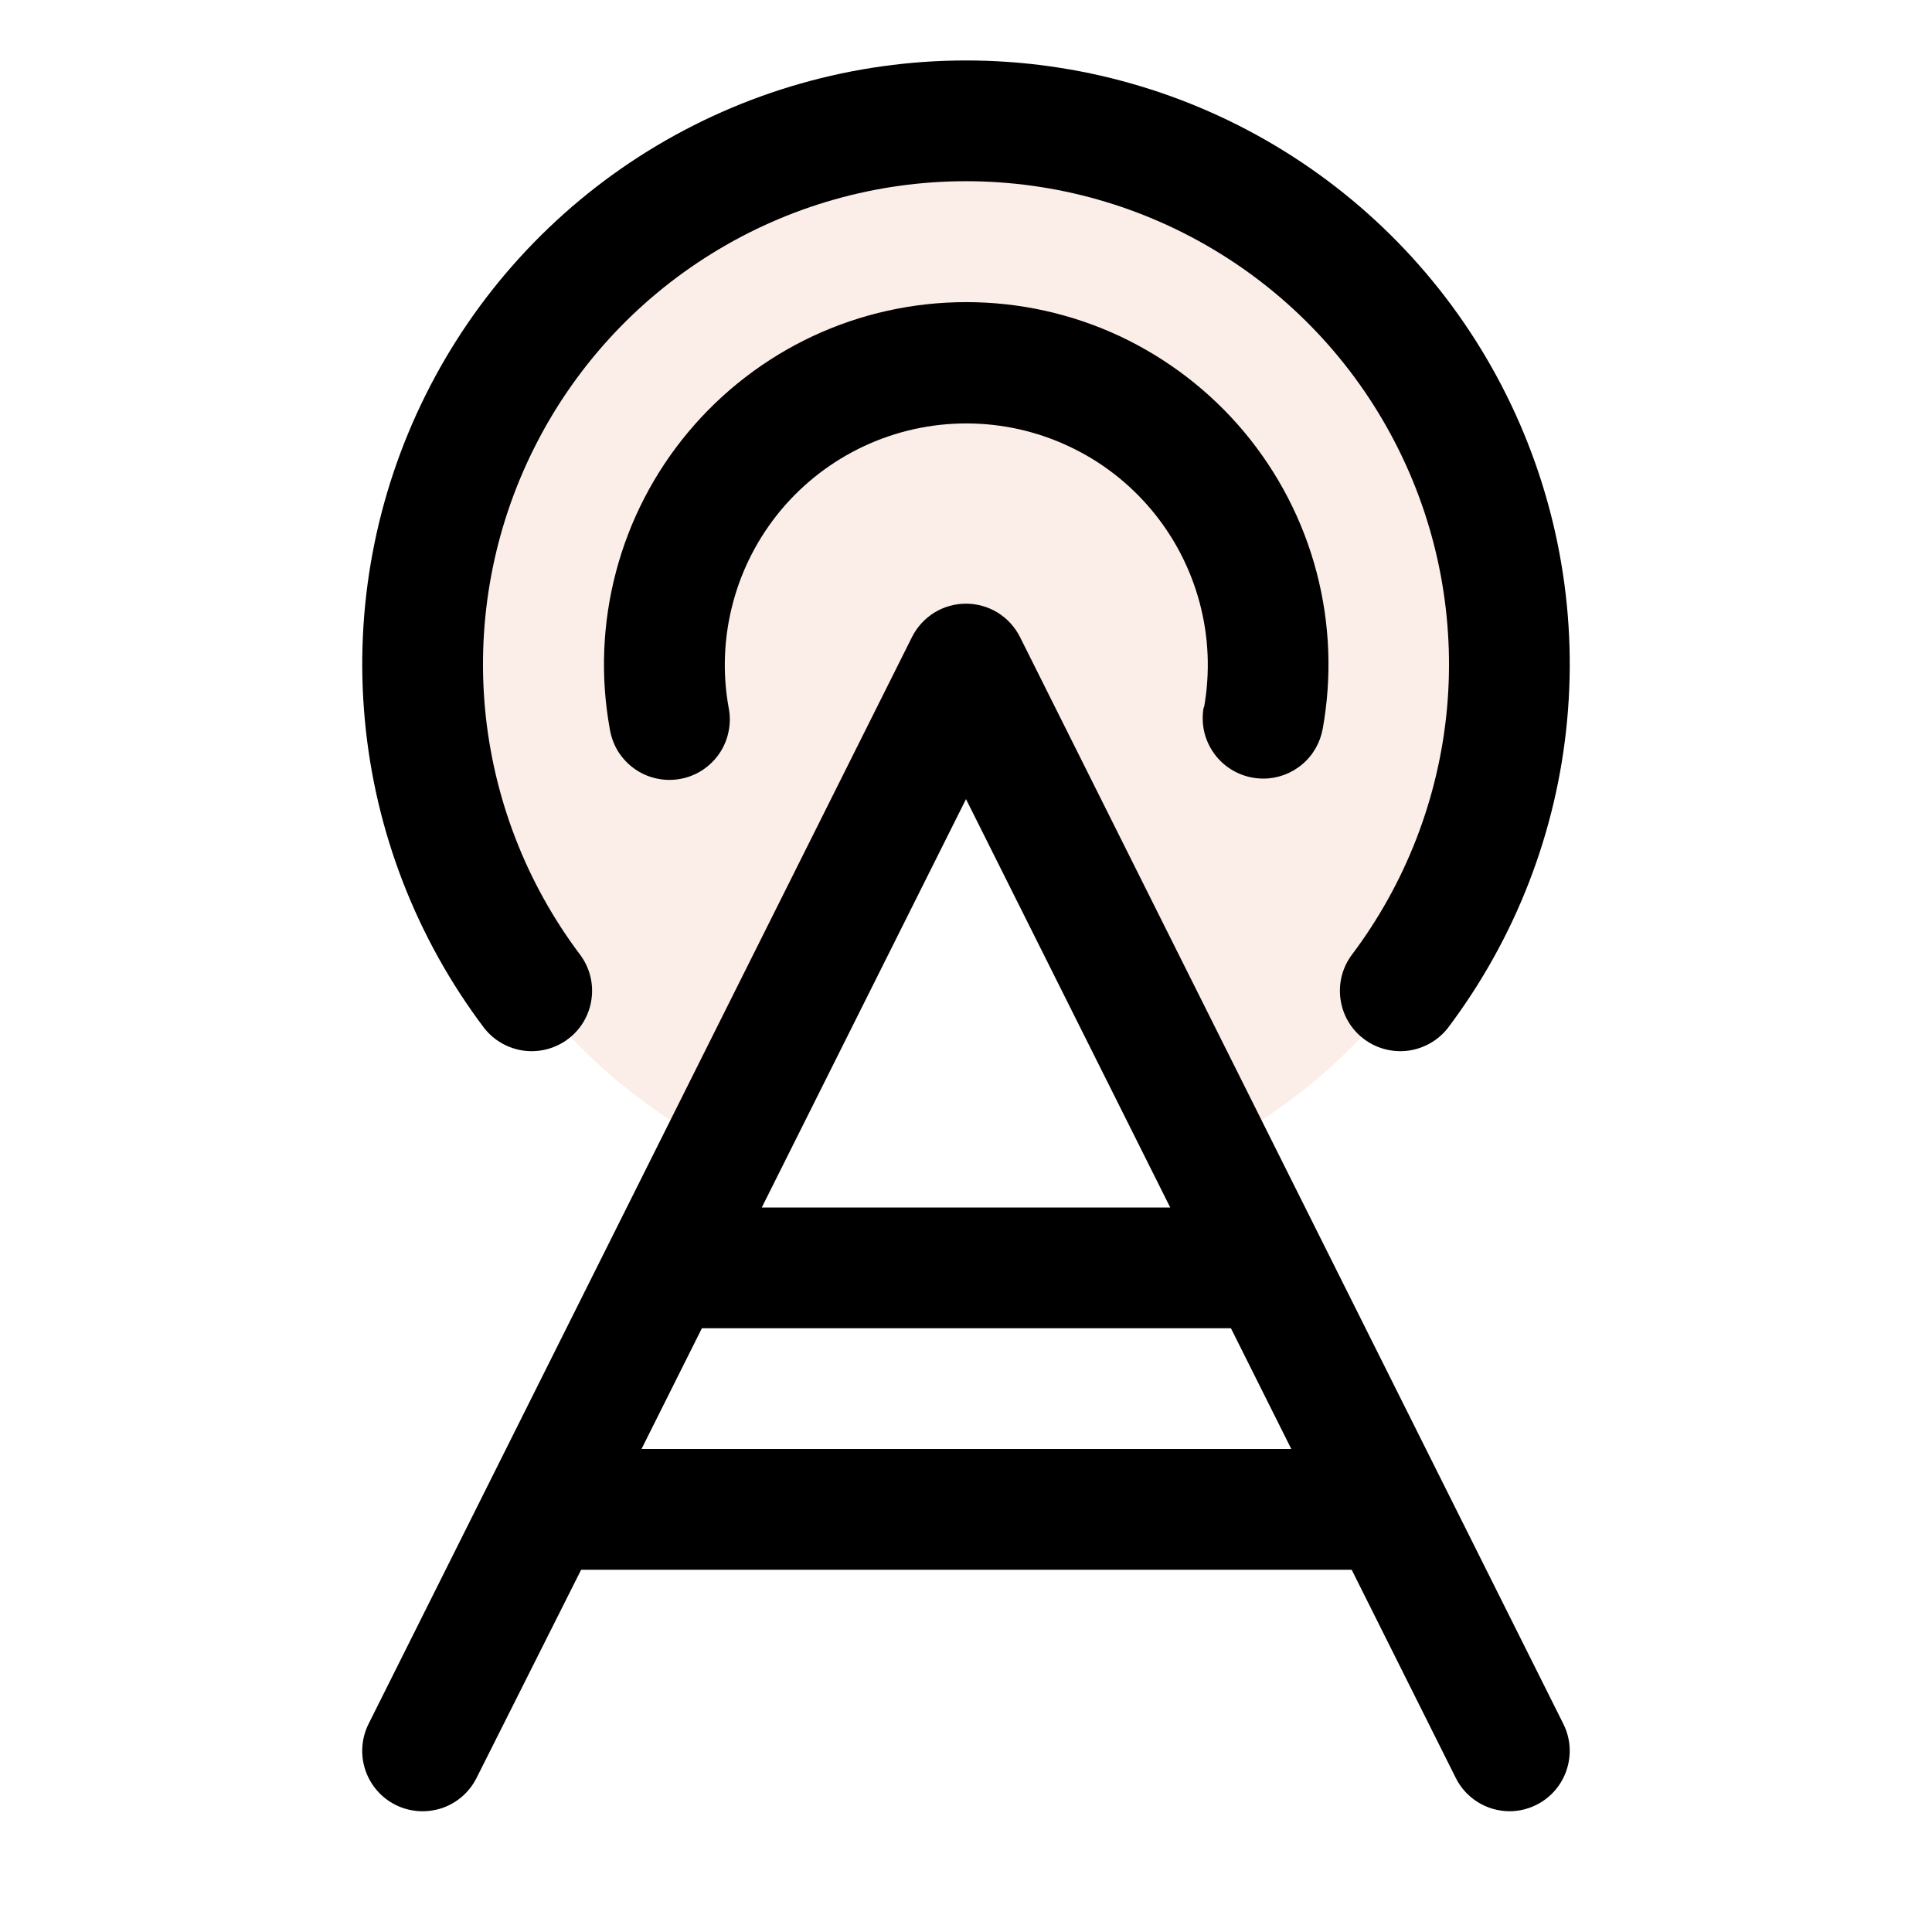 <svg width="24" height="24" viewBox="0 0 24 24" fill="none" xmlns="http://www.w3.org/2000/svg">
<path opacity="0.2" d="M18.75 8.25C18.75 9.504 18.401 10.732 17.742 11.799C17.083 12.865 16.14 13.727 15.019 14.287L12 8.25L8.981 14.287C7.906 13.75 6.994 12.935 6.339 11.927C5.685 10.919 5.311 9.754 5.257 8.554C5.203 7.353 5.47 6.159 6.032 5.097C6.594 4.034 7.429 3.14 8.451 2.508C9.474 1.876 10.646 1.529 11.848 1.502C13.05 1.475 14.237 1.769 15.287 2.354C16.337 2.94 17.211 3.795 17.82 4.831C18.429 5.868 18.75 7.048 18.75 8.25Z" fill="#EEA78E"/>
<path d="M12.671 7.914C12.609 7.79 12.513 7.685 12.395 7.611C12.276 7.538 12.139 7.499 12 7.499C11.861 7.499 11.724 7.538 11.605 7.611C11.487 7.685 11.391 7.79 11.329 7.914L4.579 21.414C4.49 21.592 4.475 21.798 4.538 21.987C4.601 22.176 4.736 22.332 4.914 22.421C5.092 22.51 5.298 22.524 5.487 22.462C5.675 22.399 5.831 22.264 5.92 22.086L7.219 19.5H16.791L18.084 22.086C18.145 22.209 18.241 22.314 18.358 22.387C18.476 22.46 18.611 22.499 18.75 22.5C18.878 22.5 19.004 22.467 19.115 22.405C19.227 22.343 19.321 22.253 19.388 22.144C19.455 22.035 19.493 21.911 19.499 21.783C19.505 21.656 19.478 21.529 19.42 21.414L12.671 7.914ZM12 9.927L14.537 15H9.463L12 9.927ZM7.969 18L8.719 16.5H15.291L16.041 18H7.969ZM14.957 8.788C15.034 8.356 15.016 7.913 14.903 7.489C14.79 7.065 14.586 6.671 14.304 6.334C14.023 5.998 13.671 5.727 13.273 5.542C12.876 5.356 12.443 5.26 12.004 5.26C11.565 5.26 11.132 5.356 10.734 5.542C10.337 5.727 9.985 5.998 9.703 6.334C9.422 6.671 9.217 7.065 9.105 7.489C8.992 7.913 8.973 8.356 9.051 8.788C9.071 8.886 9.071 8.987 9.051 9.085C9.032 9.183 8.993 9.276 8.937 9.359C8.881 9.441 8.809 9.512 8.725 9.567C8.642 9.621 8.548 9.659 8.449 9.676C8.351 9.694 8.25 9.692 8.153 9.67C8.055 9.649 7.963 9.608 7.882 9.55C7.8 9.492 7.731 9.418 7.678 9.334C7.626 9.249 7.591 9.154 7.575 9.055C7.457 8.407 7.484 7.741 7.652 7.104C7.82 6.466 8.126 5.874 8.549 5.368C8.971 4.863 9.499 4.456 10.096 4.176C10.693 3.897 11.344 3.753 12.003 3.753C12.662 3.753 13.313 3.897 13.91 4.176C14.506 4.456 15.035 4.863 15.457 5.368C15.879 5.874 16.186 6.466 16.354 7.104C16.522 7.741 16.548 8.407 16.431 9.055C16.399 9.228 16.309 9.385 16.174 9.497C16.039 9.61 15.869 9.672 15.694 9.672C15.649 9.672 15.604 9.668 15.56 9.66C15.463 9.643 15.37 9.607 15.286 9.553C15.203 9.5 15.131 9.431 15.075 9.35C15.018 9.269 14.979 9.178 14.957 9.081C14.937 8.985 14.935 8.885 14.952 8.788H14.957ZM6.014 12.77C5.174 11.656 4.66 10.331 4.532 8.942C4.403 7.553 4.665 6.156 5.287 4.907C5.908 3.659 6.866 2.608 8.052 1.874C9.238 1.14 10.605 0.751 12 0.751C13.395 0.751 14.762 1.14 15.948 1.874C17.134 2.608 18.092 3.659 18.713 4.907C19.335 6.156 19.597 7.553 19.468 8.942C19.34 10.331 18.826 11.656 17.986 12.77C17.865 12.925 17.687 13.026 17.492 13.052C17.297 13.077 17.099 13.025 16.942 12.906C16.785 12.788 16.681 12.612 16.653 12.417C16.624 12.222 16.673 12.024 16.79 11.865C17.462 10.974 17.872 9.914 17.975 8.803C18.077 7.692 17.868 6.574 17.37 5.576C16.873 4.577 16.107 3.737 15.158 3.15C14.209 2.562 13.116 2.251 12 2.251C10.884 2.251 9.791 2.562 8.842 3.15C7.893 3.737 7.127 4.577 6.63 5.576C6.132 6.574 5.923 7.692 6.025 8.803C6.128 9.914 6.538 10.974 7.21 11.865C7.327 12.024 7.376 12.222 7.347 12.417C7.319 12.612 7.215 12.788 7.058 12.906C6.901 13.025 6.703 13.077 6.508 13.052C6.313 13.026 6.135 12.925 6.014 12.77Z" fill="black"/>
</svg>

